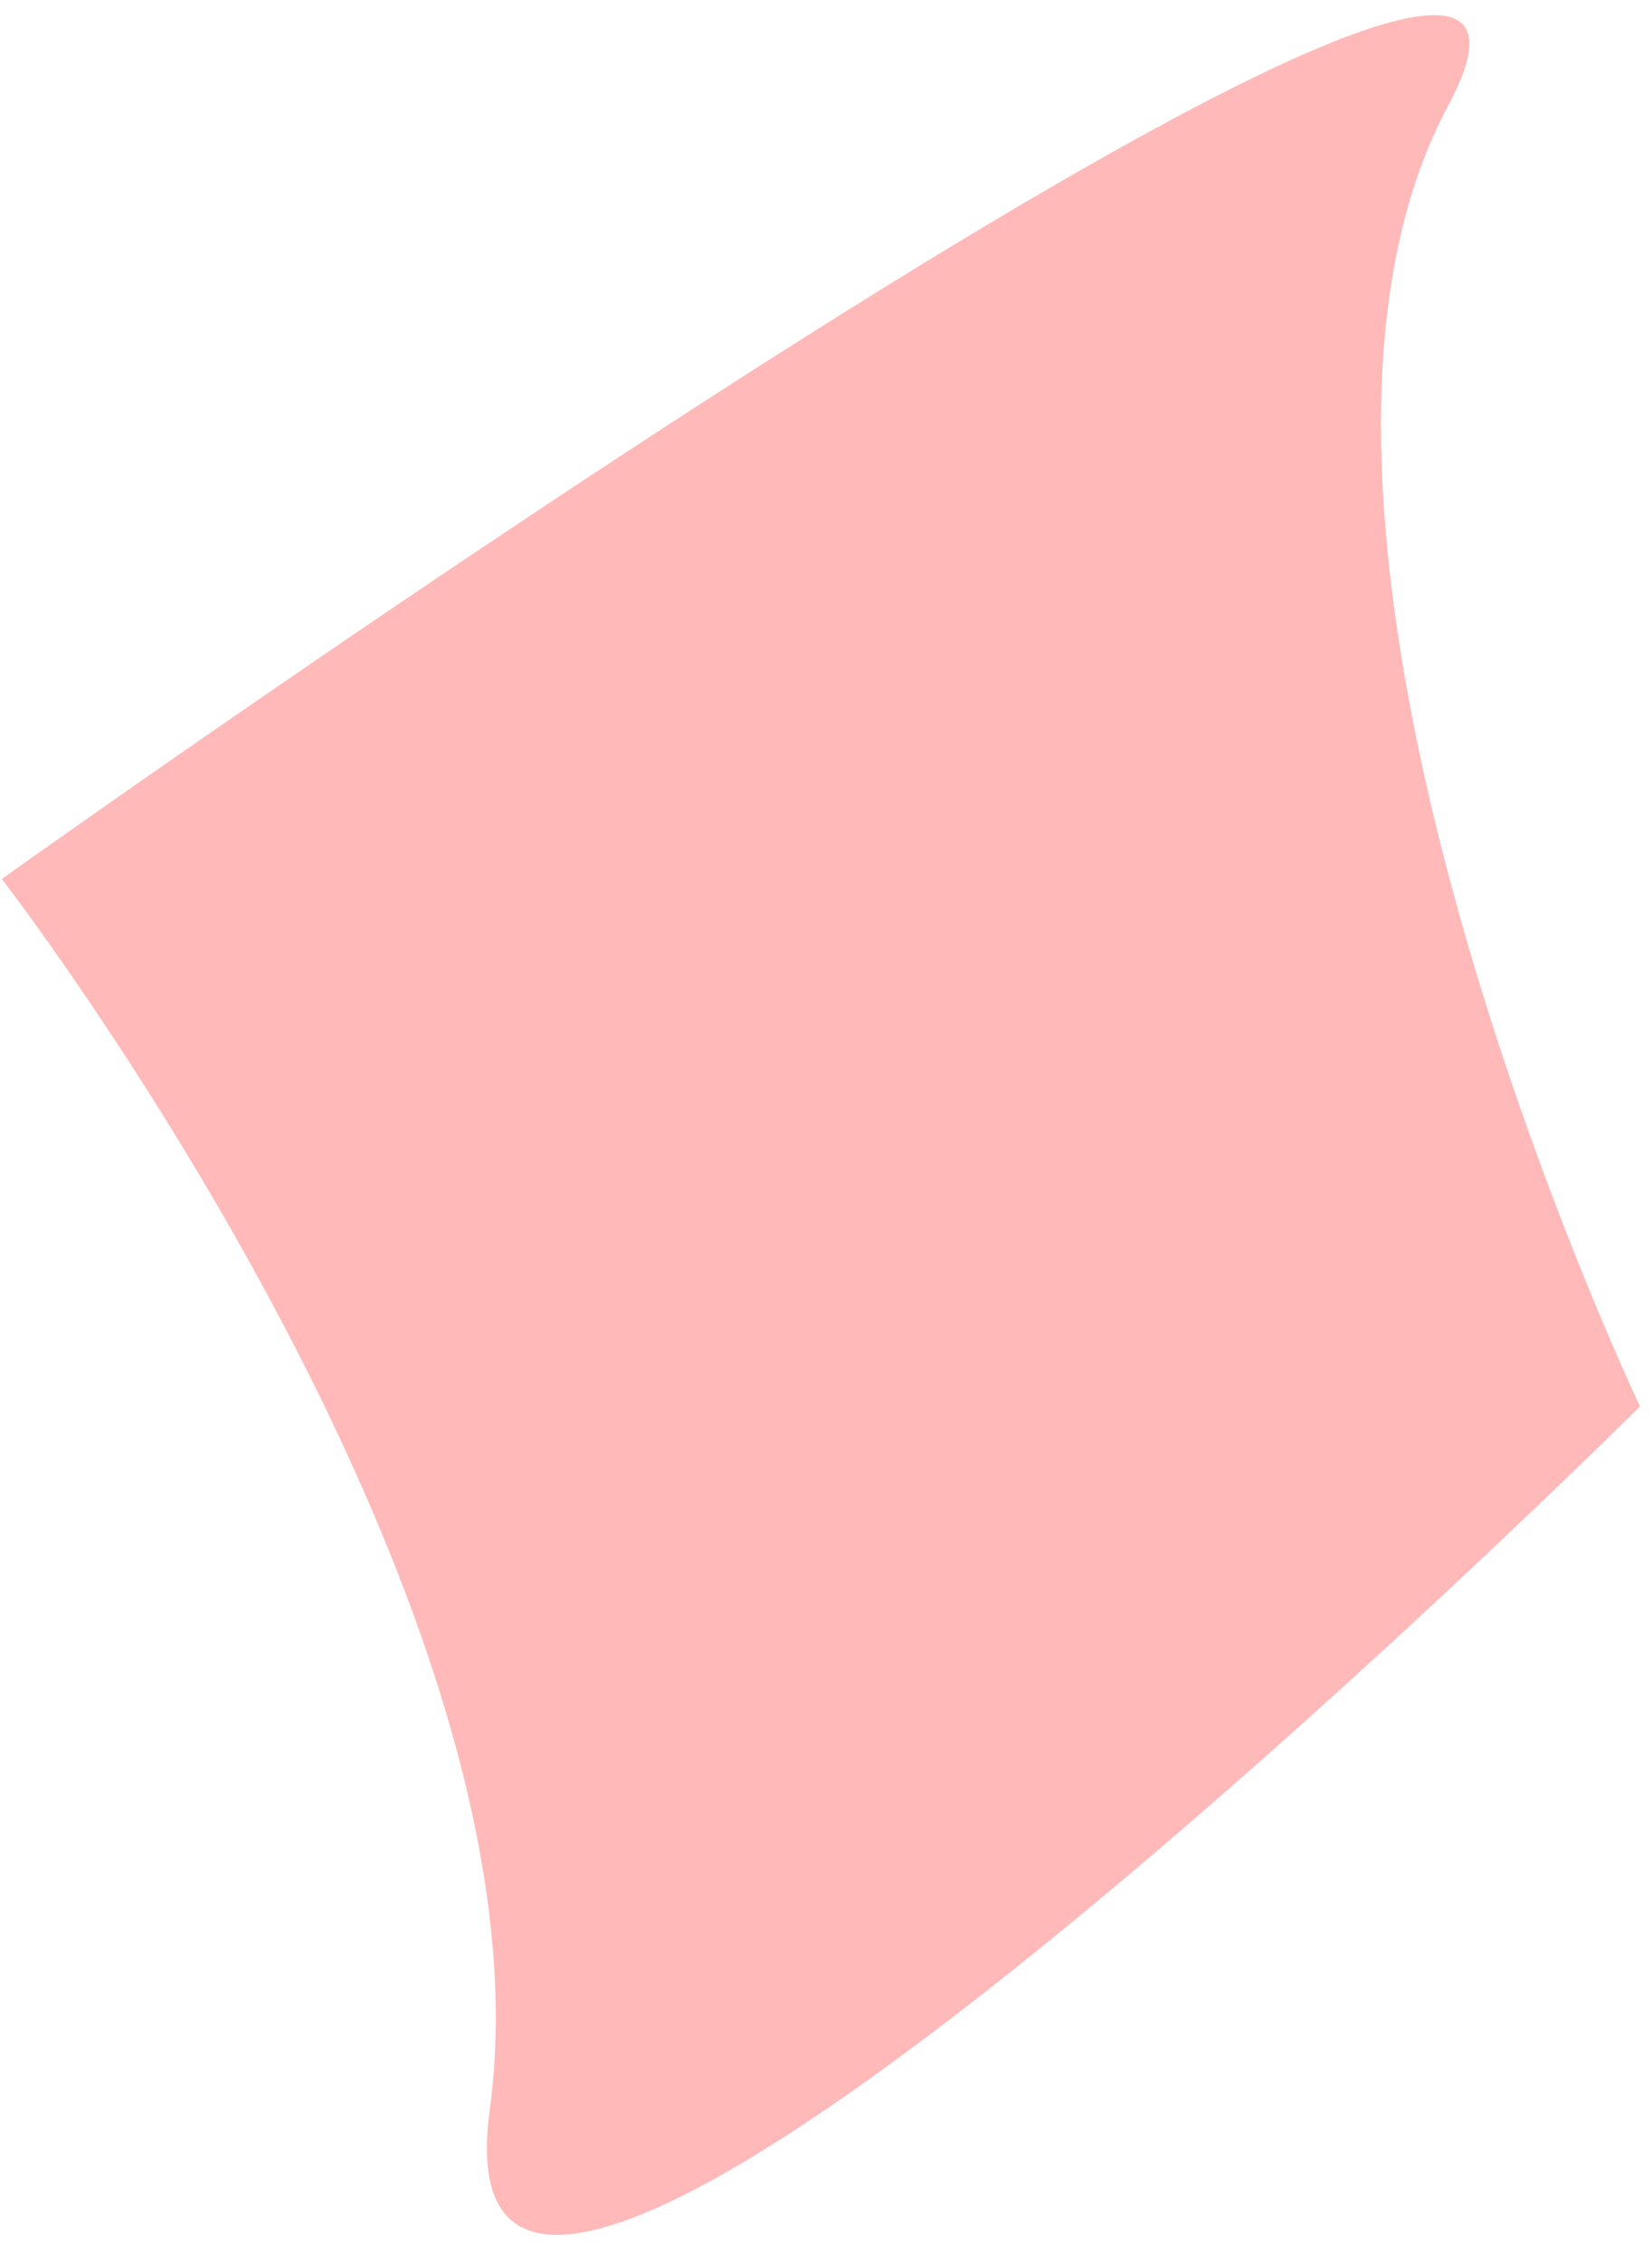 ﻿<?xml version="1.0" encoding="utf-8"?>
<svg version="1.1" xmlns:xlink="http://www.w3.org/1999/xlink" width="19px" height="26px" xmlns="http://www.w3.org/2000/svg">
  <g transform="matrix(1 0 0 1 -771 -413 )">
    <path d="M 16.657 1.211  C 19.262 -3.64  0.021 10.103  0.021 10.103  C 0.021 10.103  6.435 18.389  5.633 24.249  C 4.832 30.11  18.862 16.166  18.862 16.166  C 18.862 16.166  14.051 6.061  16.657 1.211  Z " fill-rule="nonzero" fill="#ffb9b9" stroke="none" transform="matrix(1 0 0 1 771 413 )" />
  </g>
</svg>